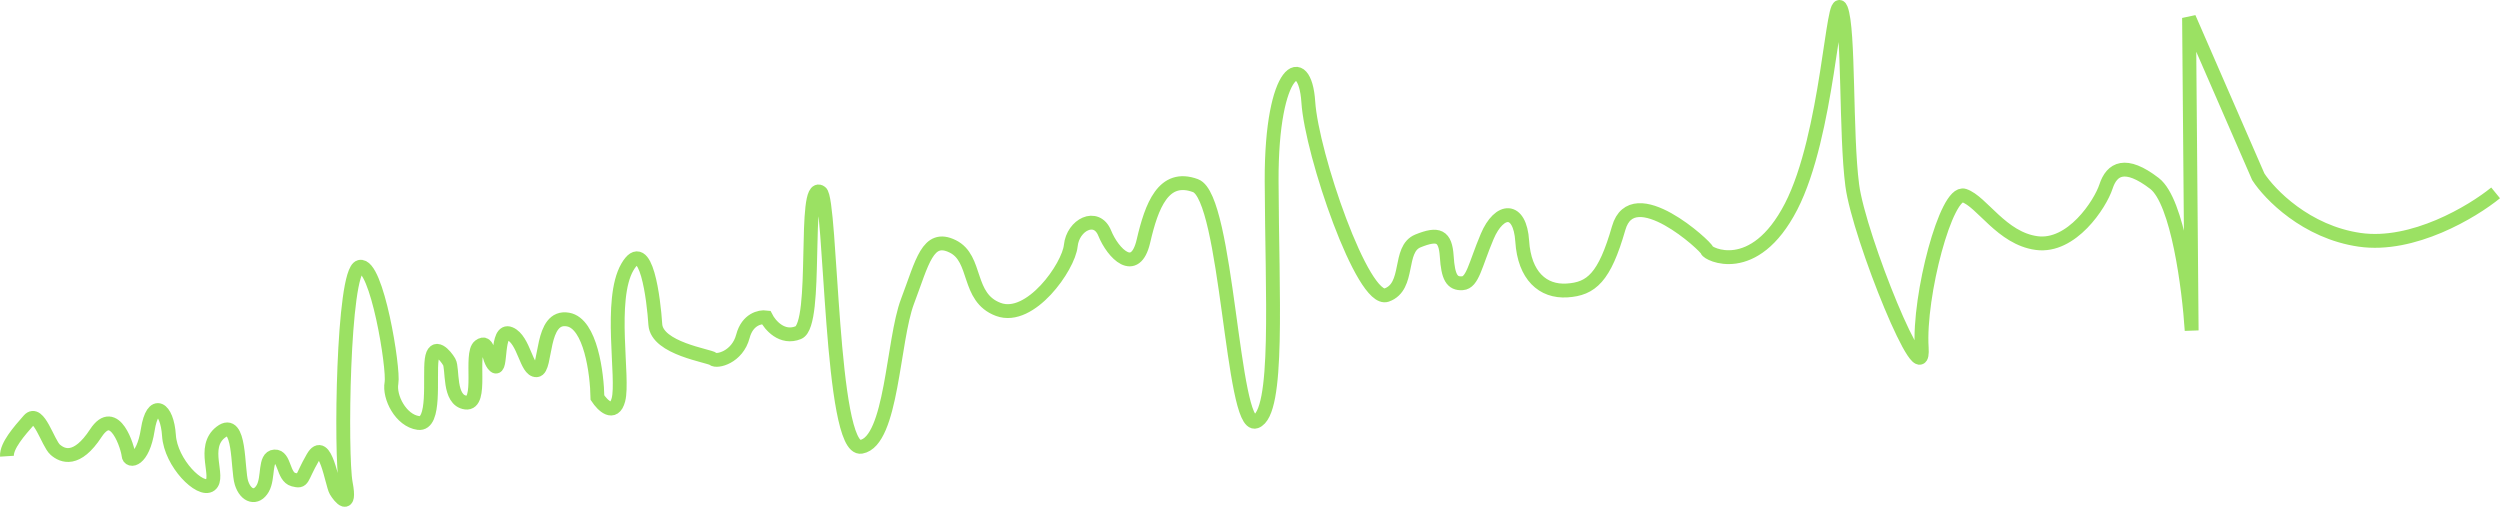 <svg width="361" height="74" viewBox="0 0 361 74" fill="none" xmlns="http://www.w3.org/2000/svg">
<path d="M360.367 27.853C357.029 30.575 348.427 35.742 340.728 34.628C333.03 33.514 327.766 28.097 326.097 25.527L316.099 2.582L316.476 47.719C316.092 41.722 314.481 29.08 311.104 26.486C306.882 23.243 304.947 24.37 304.107 26.933C303.268 29.495 299.153 35.78 294.092 35.1C289.03 34.42 286.18 29.082 283.618 28.242C281.055 27.403 277.016 42.715 277.495 50.211C277.974 57.707 268.445 34.23 267.466 26.766C266.487 19.302 267.028 4.213 265.837 1.279C264.646 -1.656 263.988 19.461 258.63 29.84C253.272 40.218 246.52 36.635 246.488 36.136C246.456 35.636 235.79 25.78 233.738 32.936C231.687 40.092 229.784 41.719 226.285 41.943C222.787 42.167 220.129 39.828 219.809 34.83C219.49 29.832 216.491 30.024 214.748 34.15C213.004 38.276 212.664 40.806 211.165 40.902C209.666 40.998 209.102 40.031 208.911 37.032C208.719 34.034 207.688 33.598 204.753 34.789C201.818 35.98 203.669 41.381 200.235 42.605C196.8 43.828 189.398 22.222 188.919 14.726C188.439 7.229 183.57 9.548 183.624 26.104C183.679 42.659 184.765 59.651 181.331 60.874C177.896 62.097 177.255 28.518 172.63 26.806C168.004 25.095 166.293 29.72 165.113 34.814C163.933 39.907 160.711 36.6 159.52 33.666C158.329 30.731 154.926 32.454 154.618 35.484C154.31 38.515 148.792 46.395 144.167 44.683C139.541 42.971 141.189 37.346 137.563 35.571C133.937 33.796 133.193 37.858 131.045 43.514C128.898 49.172 128.825 63.728 124.359 64.515C119.893 65.303 120.06 28.661 118.497 27.758C115.87 25.918 118.212 46.844 115.277 48.035C112.929 48.988 111.194 46.958 110.619 45.824C109.776 45.71 107.927 46.096 107.281 48.546C106.473 51.608 103.507 52.3 102.975 51.832C102.443 51.364 94.851 50.344 94.627 46.846C94.404 43.348 93.297 33.884 90.586 38.574C87.875 43.263 90.109 54.662 89.301 57.724C88.655 60.174 87.012 58.539 86.271 57.416C86.214 53.907 85.287 46.74 82.038 46.145C77.976 45.401 78.987 53.365 77.487 53.461C75.988 53.557 75.701 49.059 73.638 48.188C71.575 47.316 72.49 53.781 71.427 52.845C70.363 51.909 70.671 48.879 69.236 49.974C67.801 51.07 69.779 58.47 67.248 58.13C64.718 57.79 65.43 53.228 64.866 52.261C64.302 51.293 62.675 49.39 62.335 51.921C61.995 54.452 62.942 61.416 60.411 61.076C57.881 60.736 56.158 57.334 56.53 55.303C56.902 53.272 54.412 37.875 51.946 38.535C49.479 39.194 49.173 65.809 49.928 69.775C50.683 73.741 49.056 71.838 48.493 70.87C47.929 69.903 46.982 62.938 45.175 66.064C43.367 69.191 43.899 69.658 42.368 69.254C40.837 68.85 41.145 65.82 39.646 65.916C38.146 66.012 38.838 68.978 37.934 70.541C37.03 72.105 35.499 71.701 34.872 69.734C34.244 67.766 34.764 60.206 31.894 62.397C29.023 64.588 31.809 68.926 30.374 70.021C28.939 71.116 24.653 66.874 24.398 62.876C24.142 58.878 22.047 57.507 21.335 62.068C20.623 66.63 18.624 66.758 18.56 65.758C18.496 64.759 16.582 58.358 13.839 62.547C11.096 66.737 9.033 65.865 7.97 64.93C6.906 63.994 5.587 59.061 4.184 60.656C2.78 62.251 0.909 64.378 1.005 65.877" stroke="#7CD833" stroke-opacity="0.76" stroke-width="2"/>
</svg>
